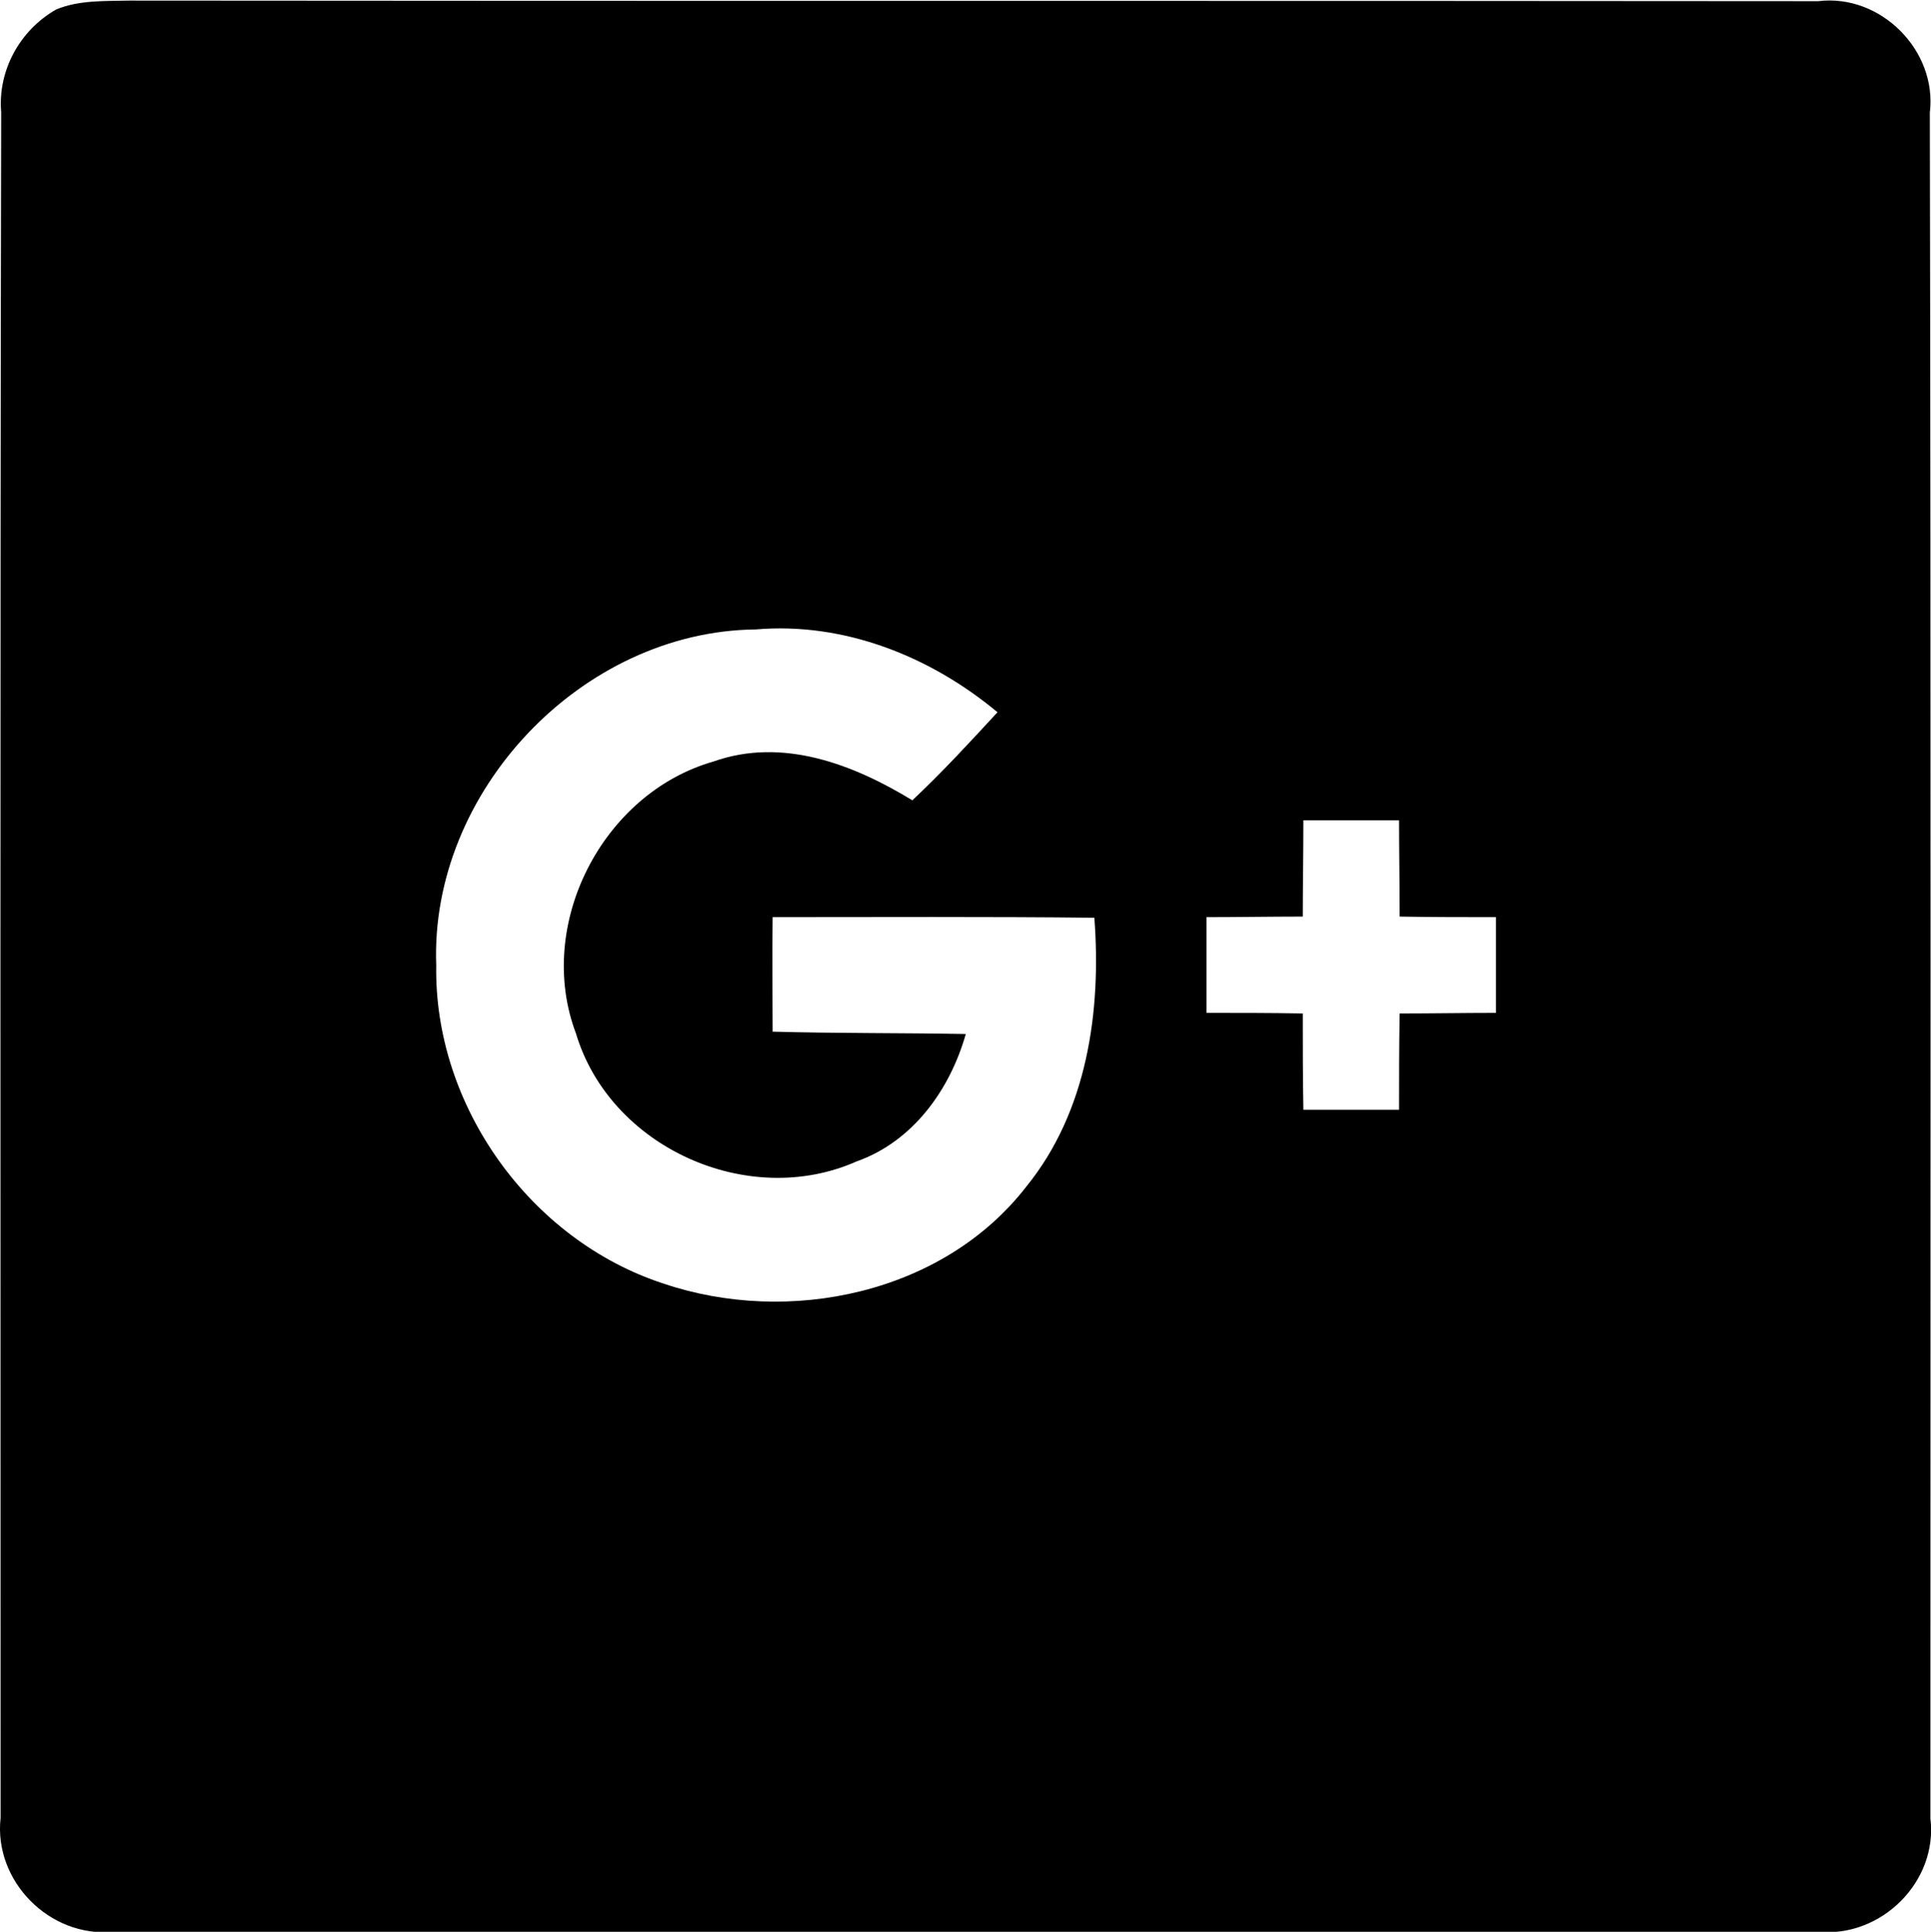 <?xml version="1.0" encoding="utf-8"?>
<!-- Generator: Adobe Illustrator 19.2.1, SVG Export Plug-In . SVG Version: 6.00 Build 0)  -->
<svg version="1.1" id="Layer_1" xmlns="http://www.w3.org/2000/svg" xmlns:xlink="http://www.w3.org/1999/xlink" x="0px" y="0px"
	 width="328.9px" height="329px" viewBox="0 0 328.9 329" style="enable-background:new 0 0 328.9 329;" xml:space="preserve">
<path d="M328.8,309.7c0-96.9,0.1-193.7-0.1-290.5c1.3-10.6-8.4-20.3-19-19C213.8,0.1,117.9,0.2,22,0.1C17.8,0.2,13.5,0,9.6,1.6
	C3.4,5.1-0.4,12,0.2,19.1c-0.2,96.8-0.1,193.7-0.1,290.5C-1.1,320.4,8.5,330,19.2,329c96.8,0,193.7,0,290.5,0
	C320.5,330,330.1,320.4,328.8,309.7z M174.8,202.1c-14.2,18.3-40.5,23.7-61.8,16.5c-22.7-7.4-39.1-30.3-38.7-54.2
	c-1.1-29.6,24.8-56.9,54.4-57.2c15.1-1.3,29.8,4.6,41.2,14.1c-4.7,5.1-9.4,10.2-14.5,15c-10-6.1-22.1-10.8-33.9-6.6
	c-18.9,5.4-30.4,27.8-23.4,46.3c5.8,19.4,29.3,30,47.8,21.8c9.6-3.4,15.9-12.2,18.6-21.7c-11-0.2-21.9-0.1-32.9-0.4
	c0-6.5-0.1-13,0-19.5c18.3,0,36.5-0.1,54.8,0.1C187.6,172.2,185.2,189.3,174.8,202.1z M254.8,172.5c-5.4,0-10.9,0.1-16.4,0.1
	c-0.1,5.5-0.1,10.9-0.1,16.4c-5.4,0-10.9,0-16.3,0c-0.1-5.5-0.1-10.9-0.1-16.4c-5.4-0.1-10.9-0.1-16.4-0.1c0-5.4,0-10.9,0-16.3
	c5.4,0,10.9-0.1,16.4-0.1c0-5.4,0.1-10.9,0.1-16.4c5.4,0,10.8,0,16.3,0c0,5.4,0.1,10.9,0.1,16.4c5.4,0.1,10.9,0.1,16.4,0.1
	C254.8,161.7,254.8,167.1,254.8,172.5z"/>
</svg>
